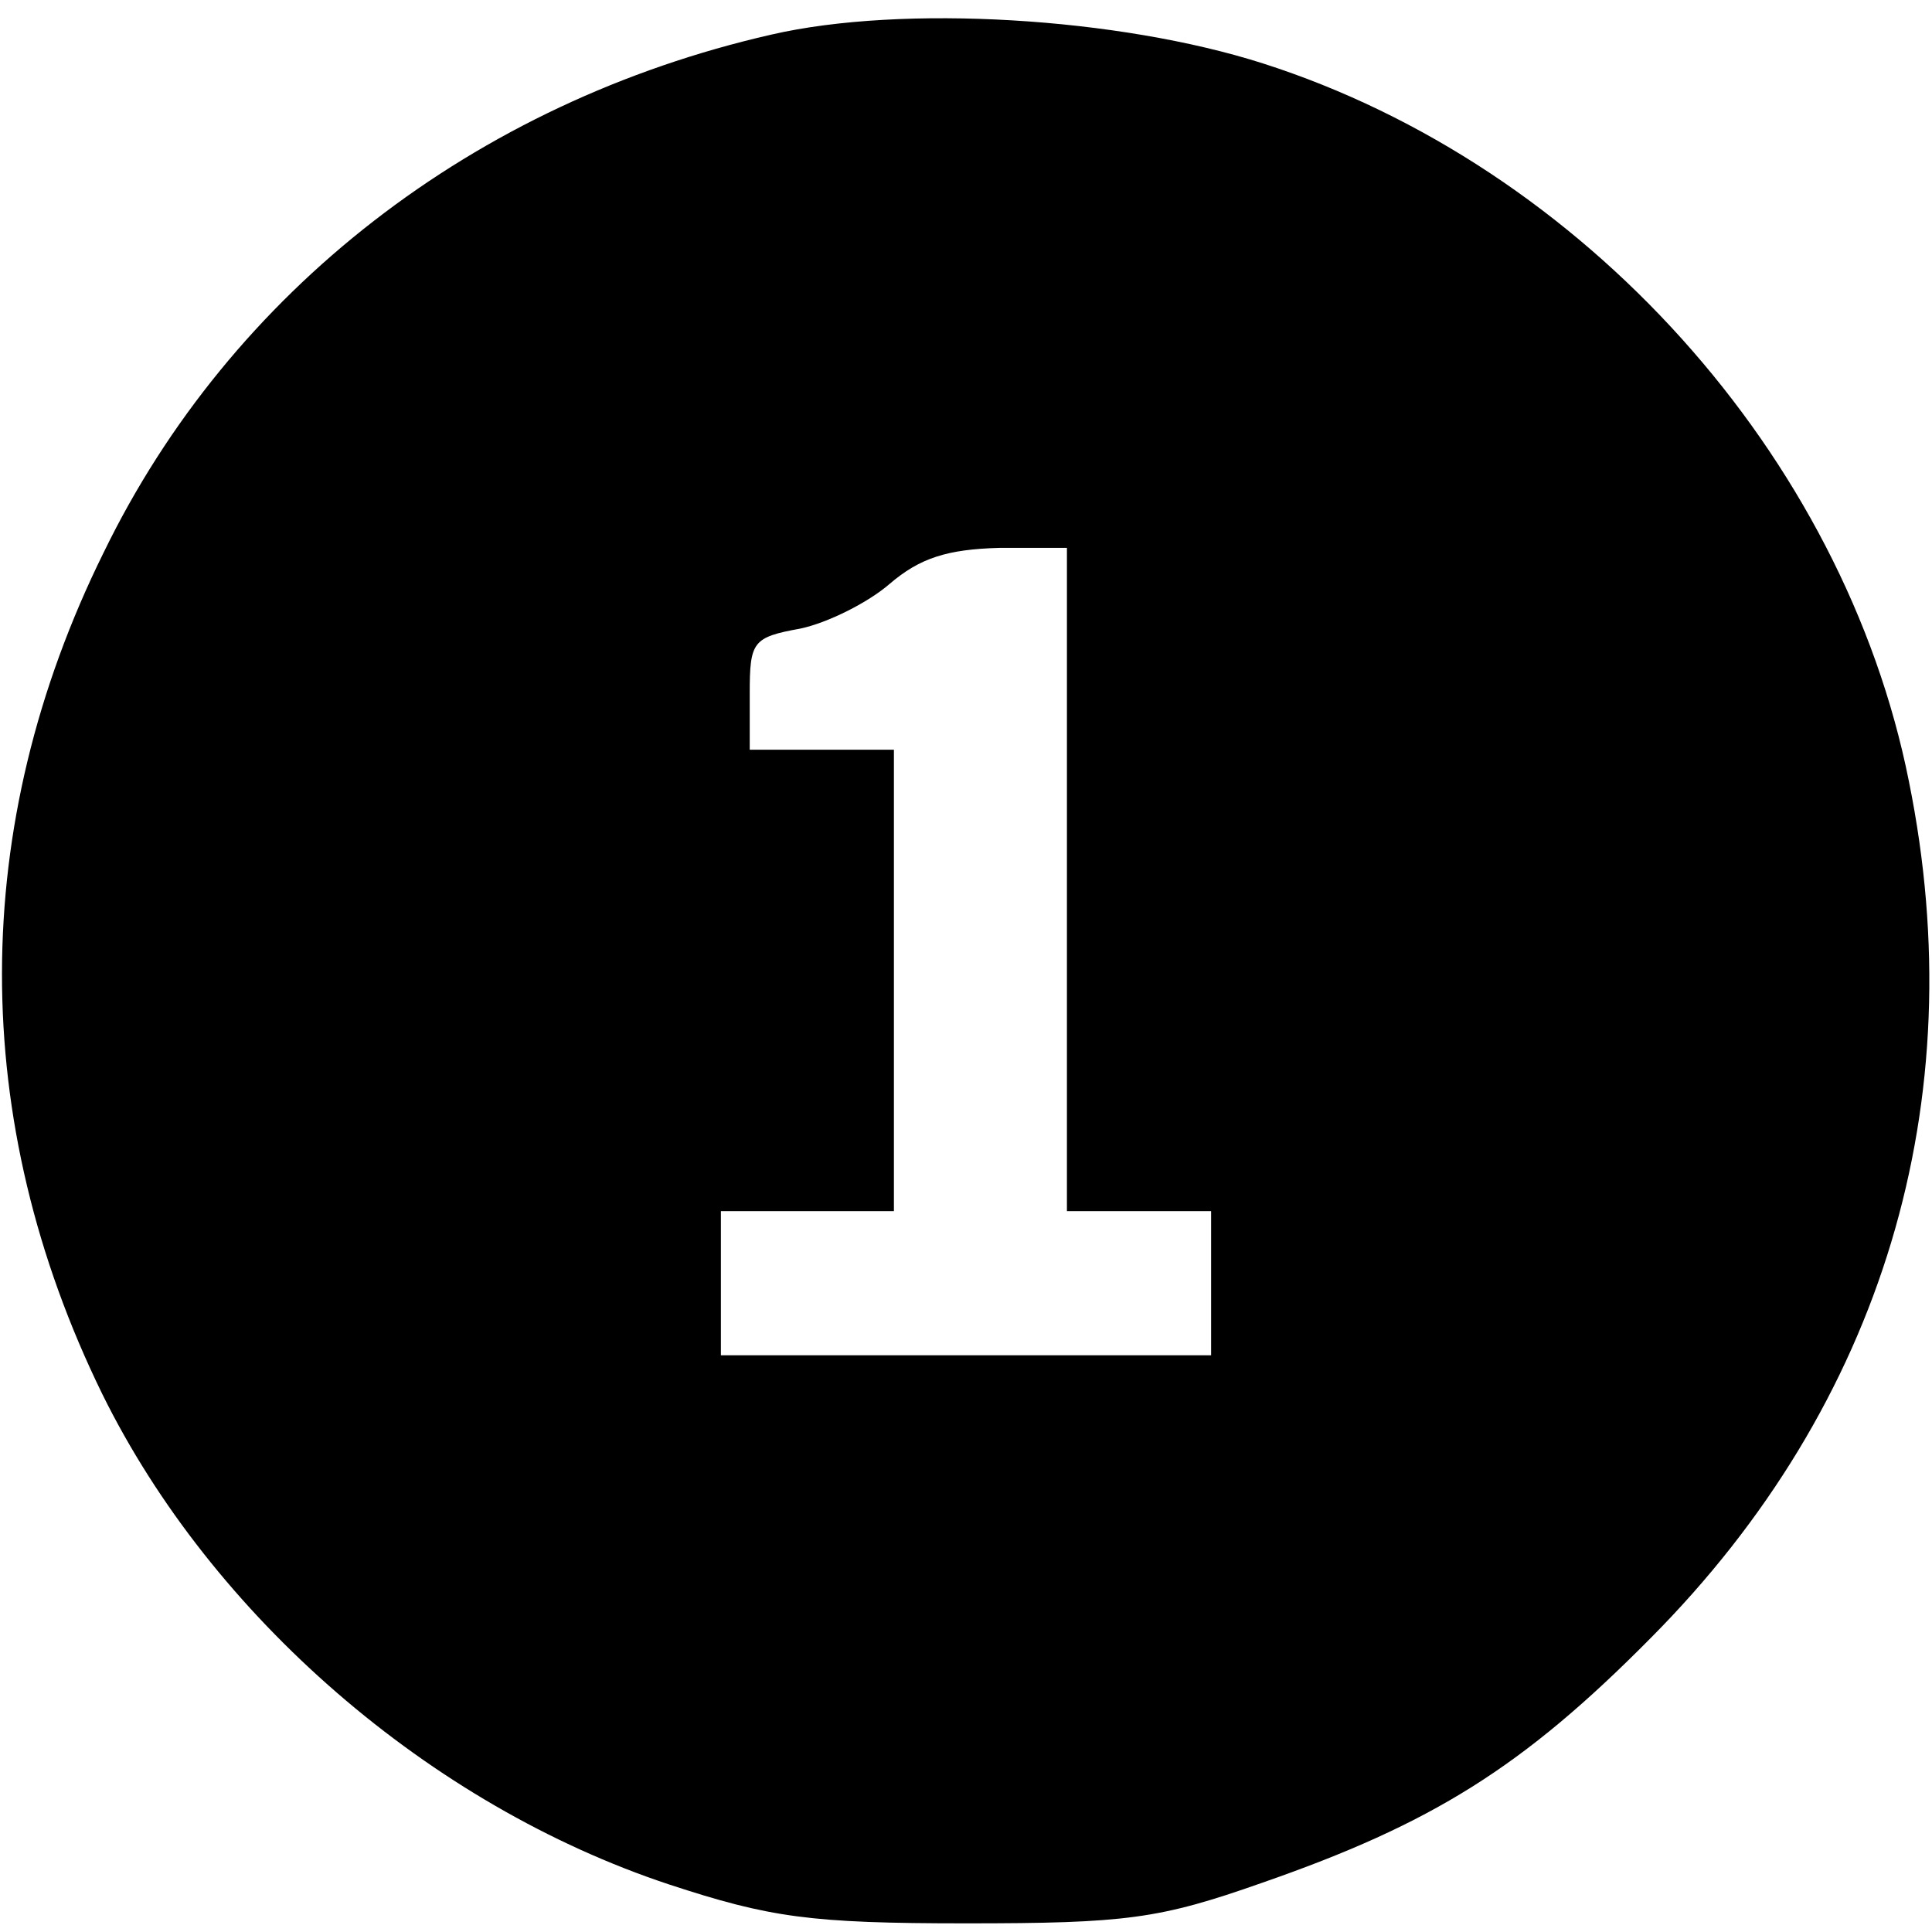 <?xml version="1.0" standalone="no"?>
<!DOCTYPE svg PUBLIC "-//W3C//DTD SVG 20010904//EN"
 "http://www.w3.org/TR/2001/REC-SVG-20010904/DTD/svg10.dtd">
<svg version="1.0" xmlns="http://www.w3.org/2000/svg"
 width="134pt" height="134pt" viewBox="0 0 134 134"
 preserveAspectRatio="xMidYMid meet">
<g transform="translate(0,134) scale(0.1,-0.1)"
fill="#000000" stroke="none">
<path d="M535 1316 c-206 -47 -375 -178 -463 -359 -94 -190 -94 -394 -1 -584
76 -154 227 -285 393 -340 70 -23 98 -27 206 -27 111 0 134 3 205 28 118 41
181 80 270 170 161 162 224 372 179 594 -45 226 -226 427 -448 498 -100 32
-250 41 -341 20z m205 -586 l0 -230 50 0 50 0 0 -50 0 -50 -170 0 -170 0 0 50
0 50 60 0 60 0 0 160 0 160 -50 0 -50 0 0 39 c0 36 2 39 35 45 19 4 47 18 62
31 21 18 40 24 76 25 l47 0 0 -230z"/>
</g>
</svg>
